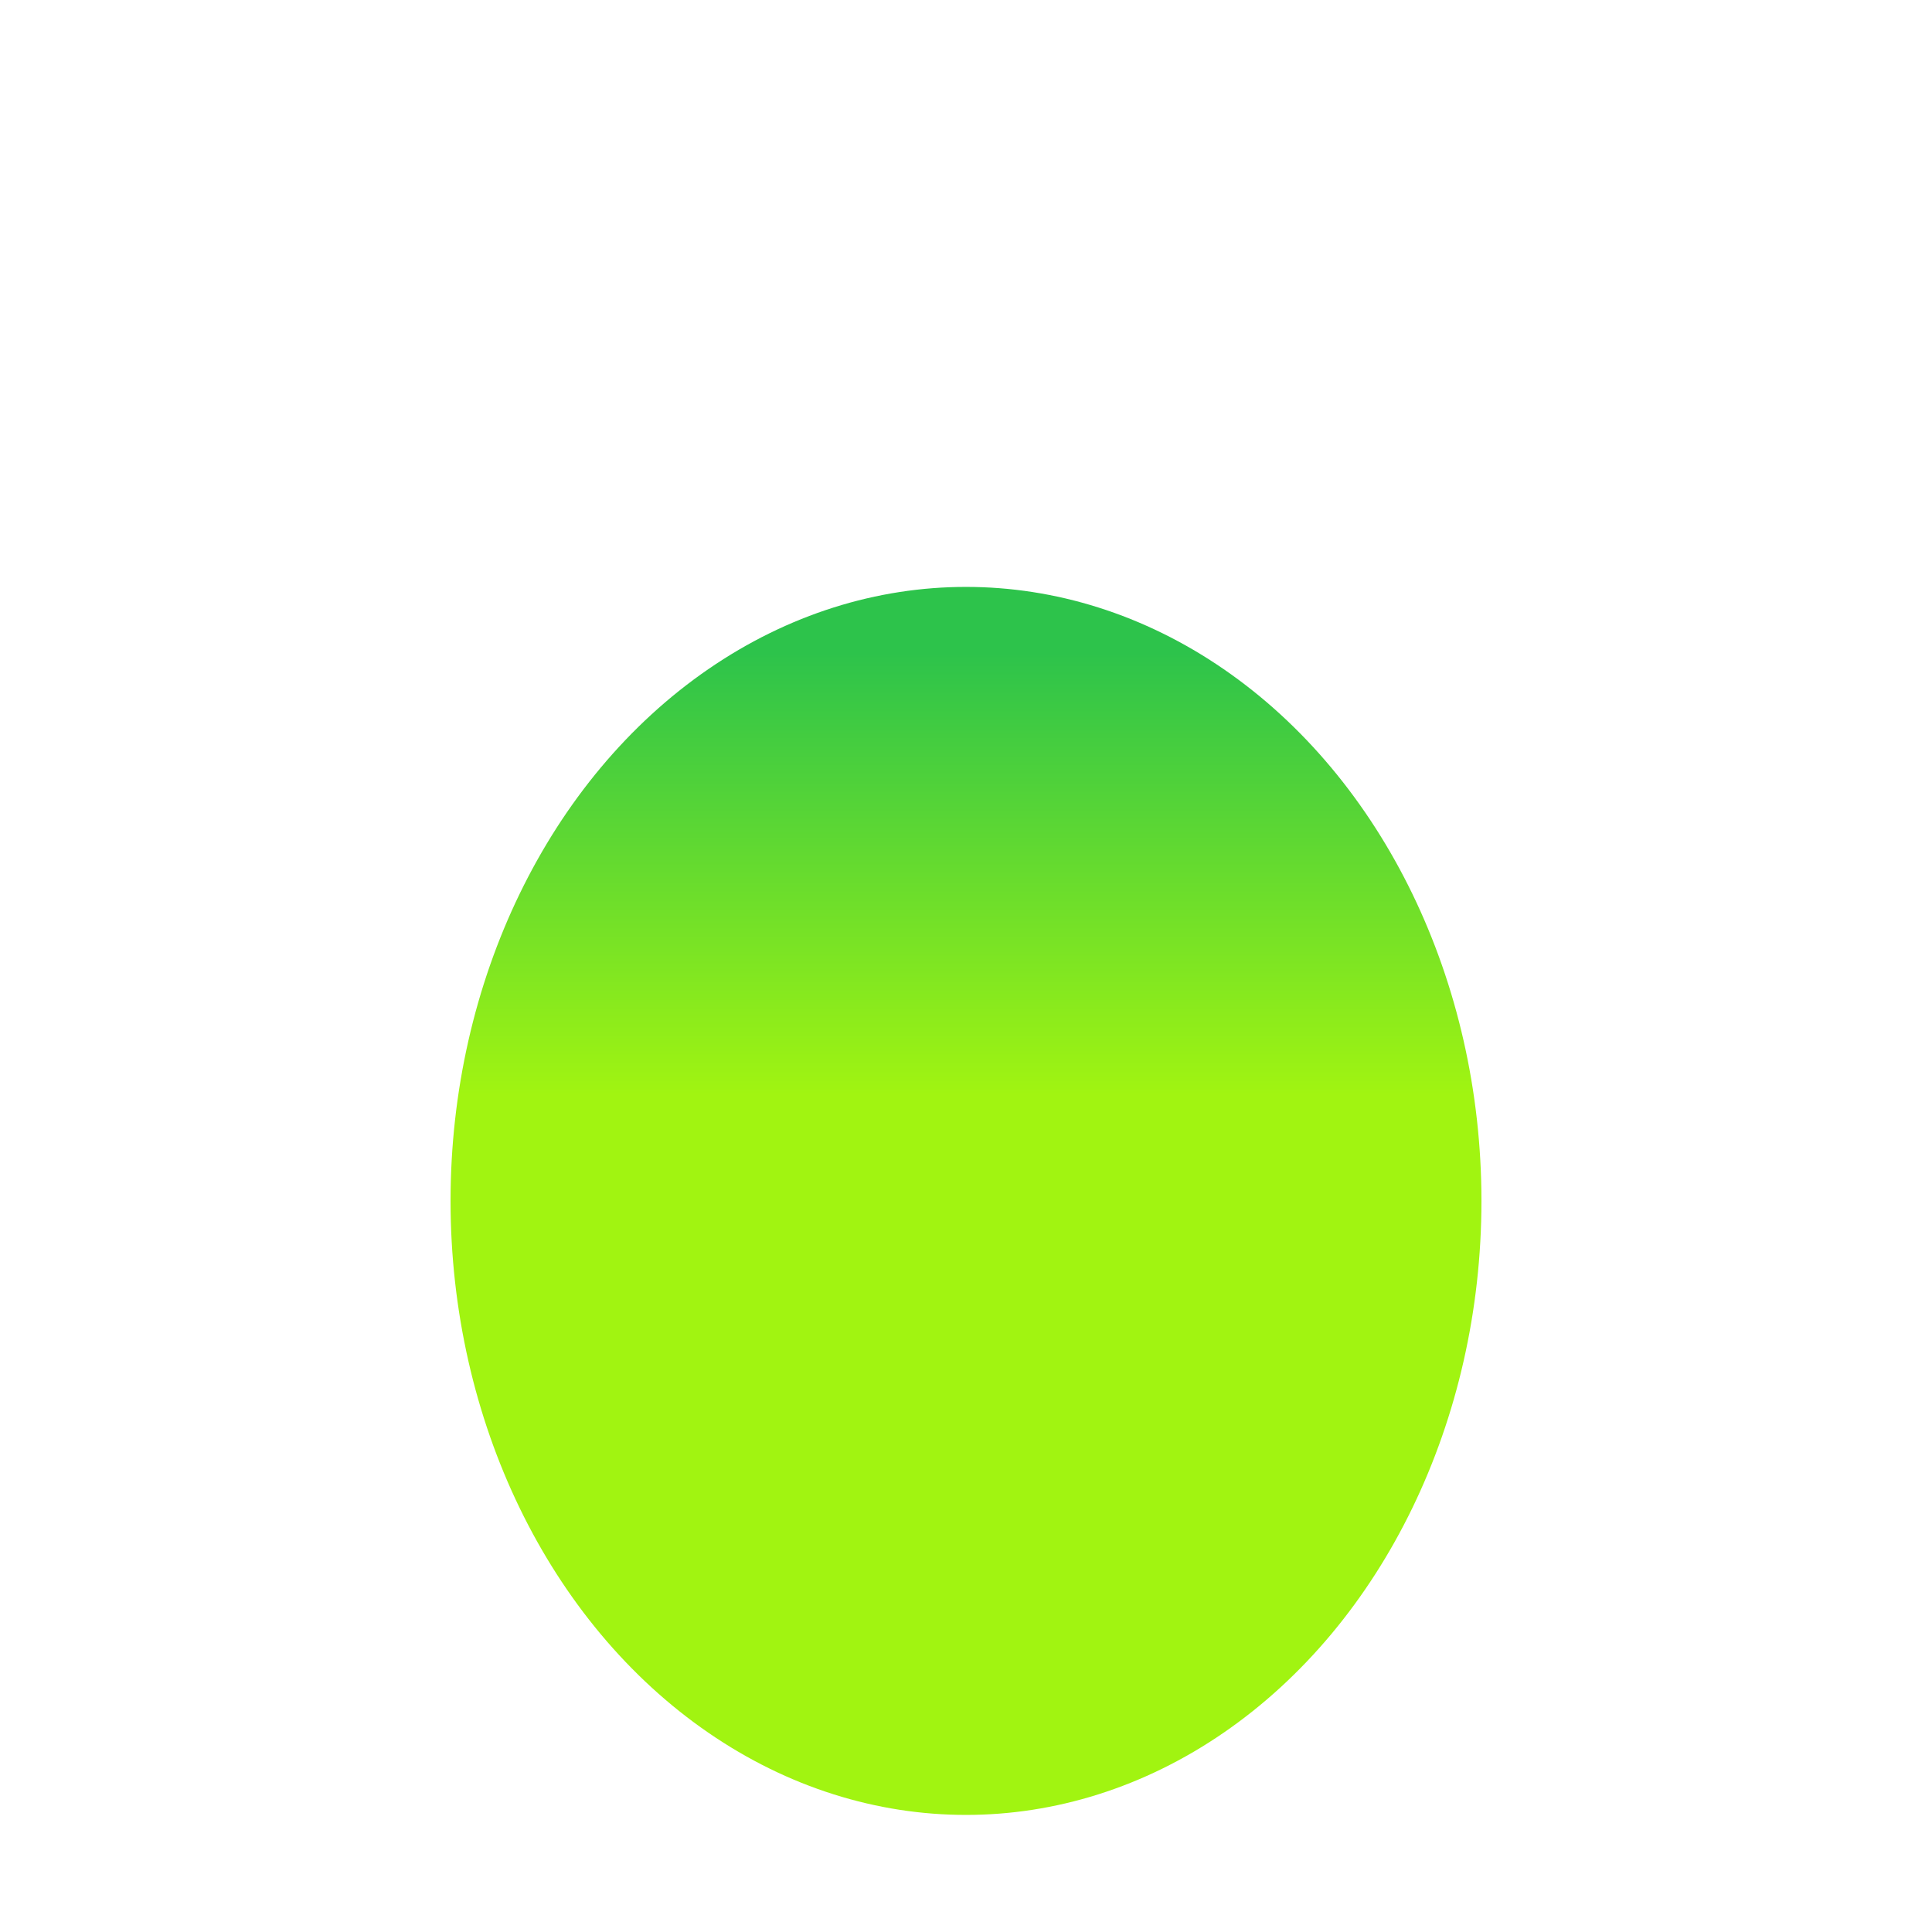 <?xml version="1.0" encoding="utf-8"?>
<svg viewBox="0 0 500 500" xmlns="http://www.w3.org/2000/svg">
  <defs>
    <linearGradient gradientUnits="userSpaceOnUse" x1="250" y1="151.892" x2="250" y2="469.698" id="gradient-1" gradientTransform="matrix(-1, 0, -0, -0.36, 496.166, 337.985)">
      <stop offset="0" style="stop-color: rgba(161, 244, 17, 1)"/>
      <stop offset="1" style="stop-color: rgb(45, 195, 75);"/>
    </linearGradient>
  </defs>
  <ellipse style="paint-order: fill; fill: url(#gradient-1);" cx="250" cy="310.795" rx="133.397" ry="158.903"/>
</svg>